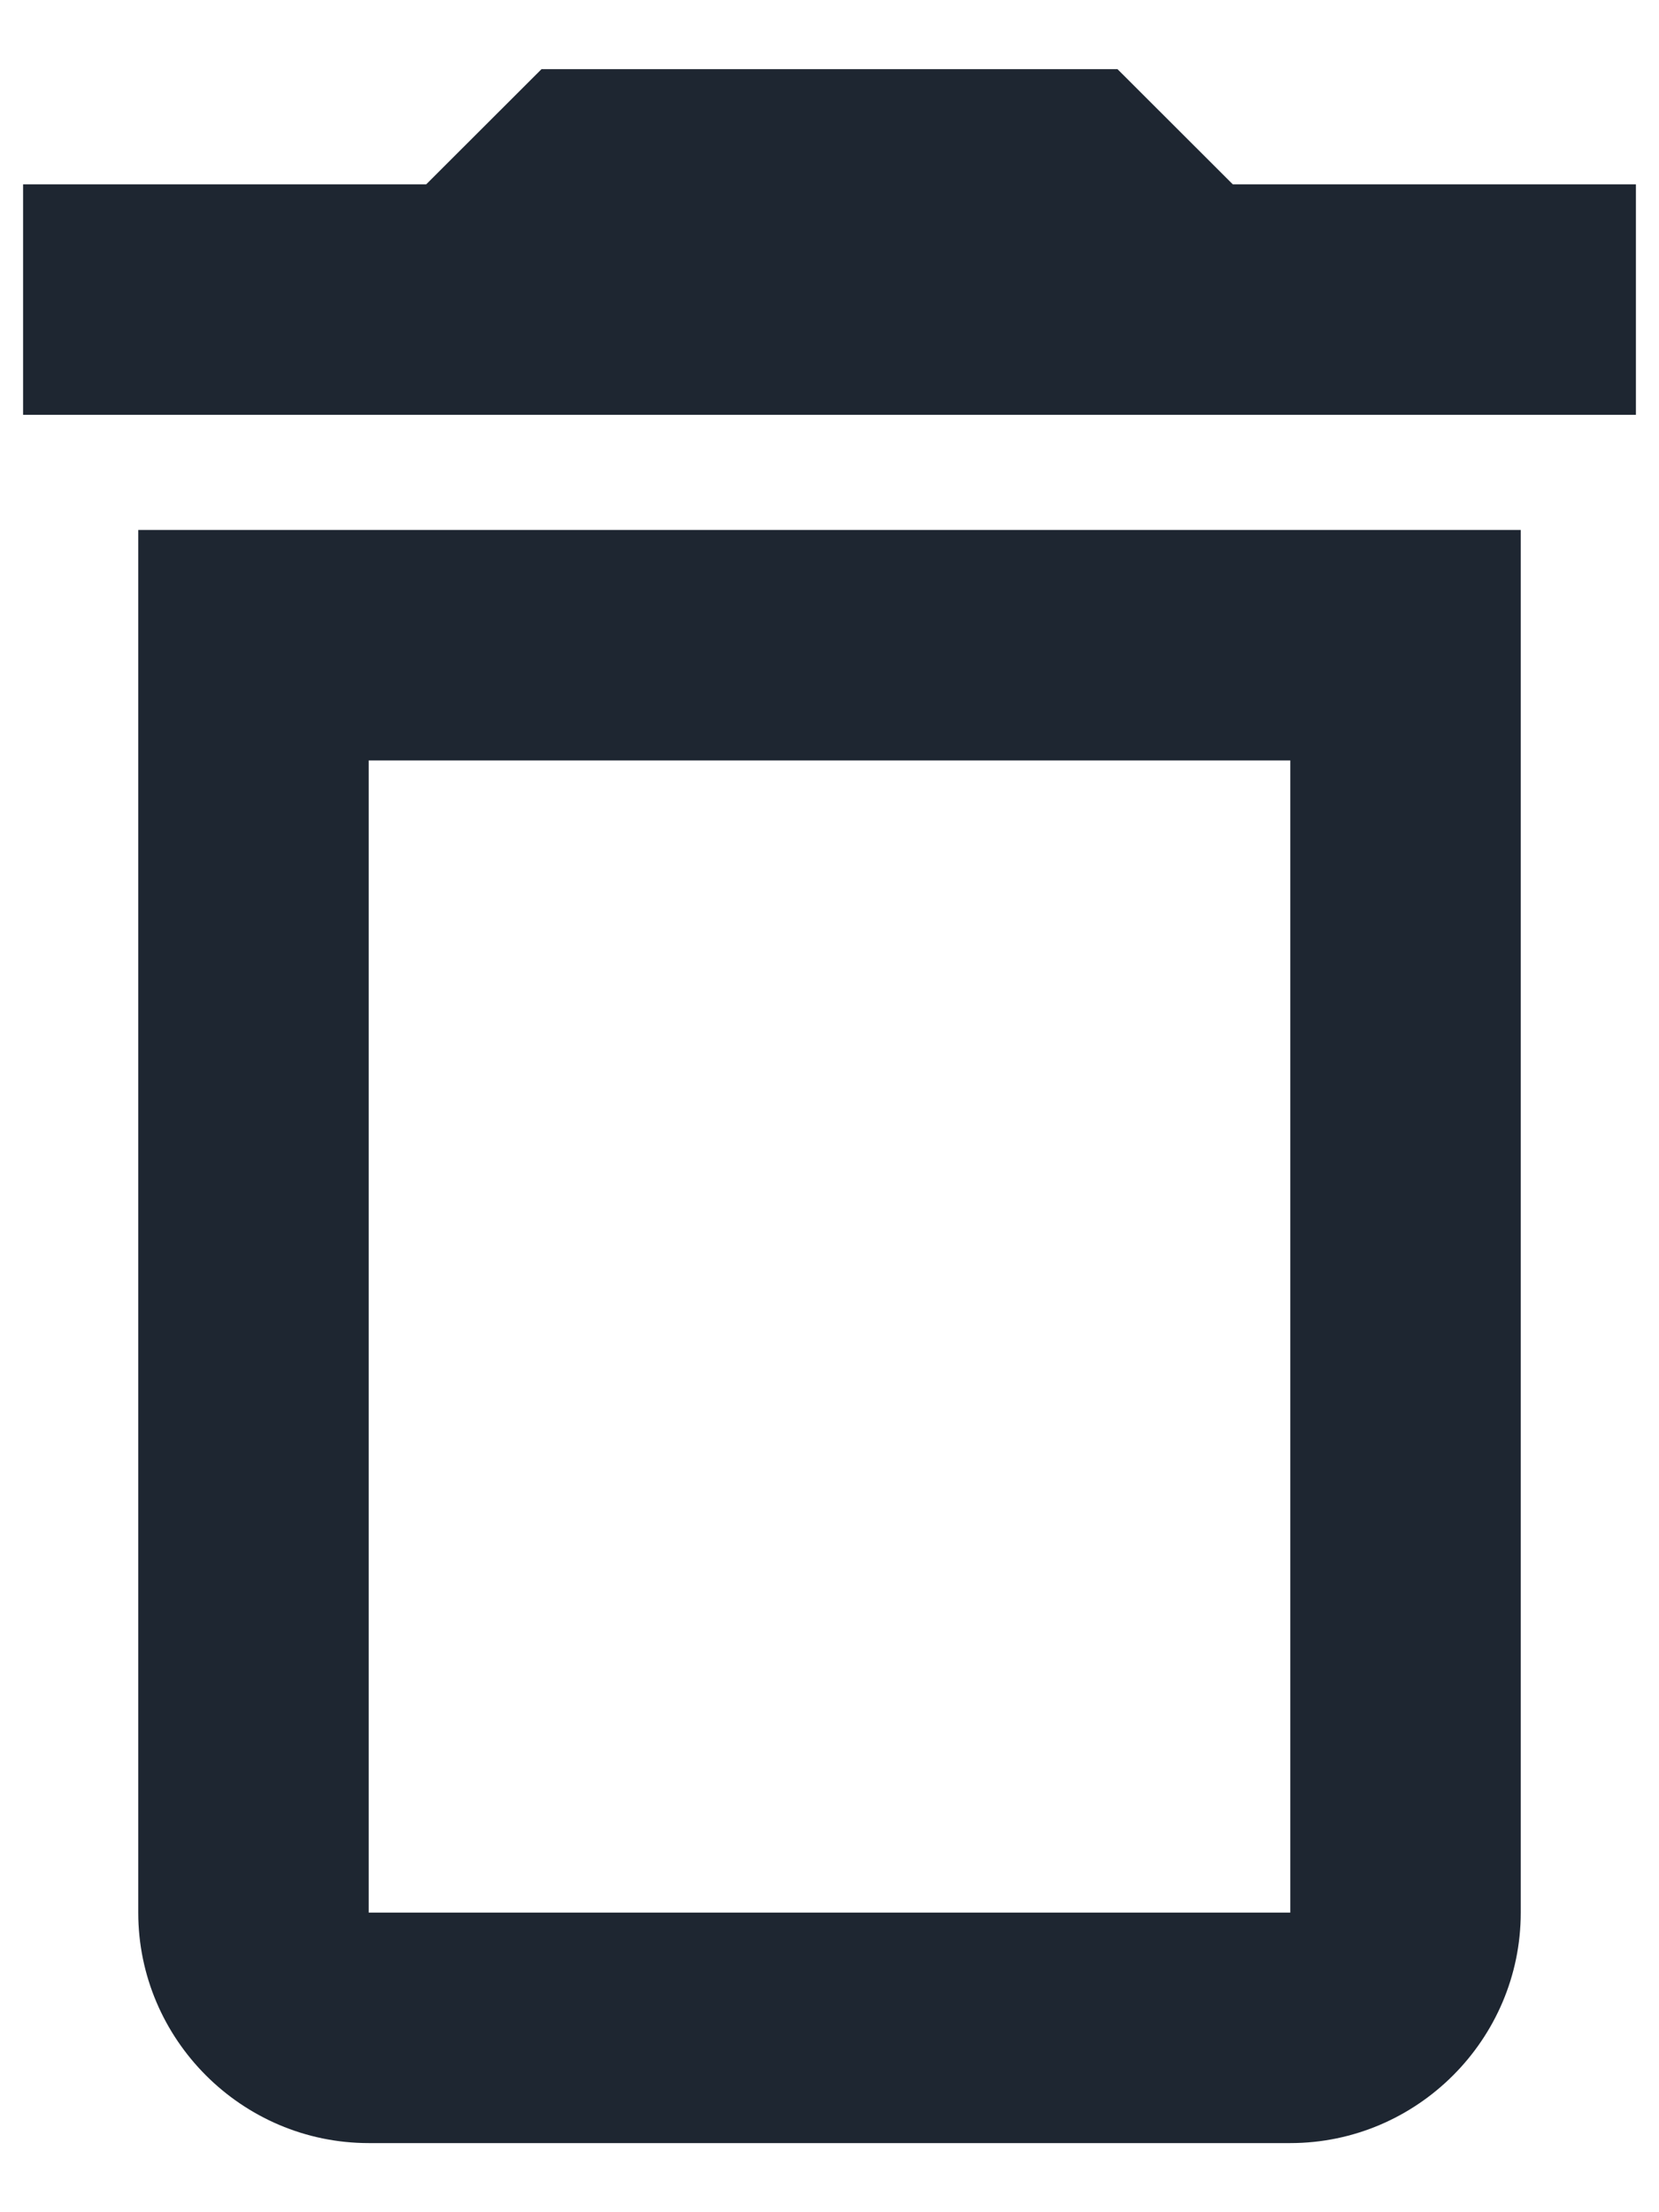 <svg width="12" height="16" viewBox="0 0 12 16" fill="none" xmlns="http://www.w3.org/2000/svg">
<path fill-rule="evenodd" clip-rule="evenodd" d="M8.083 0.5H3.917L3.083 1.333H0.167V3H11.833V1.333H8.917L8.083 0.5ZM9.333 5.5V13.833H2.667V5.5H9.333ZM1 3.833H11V13.833C11 14.75 10.25 15.5 9.333 15.5H2.667C1.75 15.5 1 14.75 1 13.833V3.833Z" fill="#1E2631"/>
</svg>

